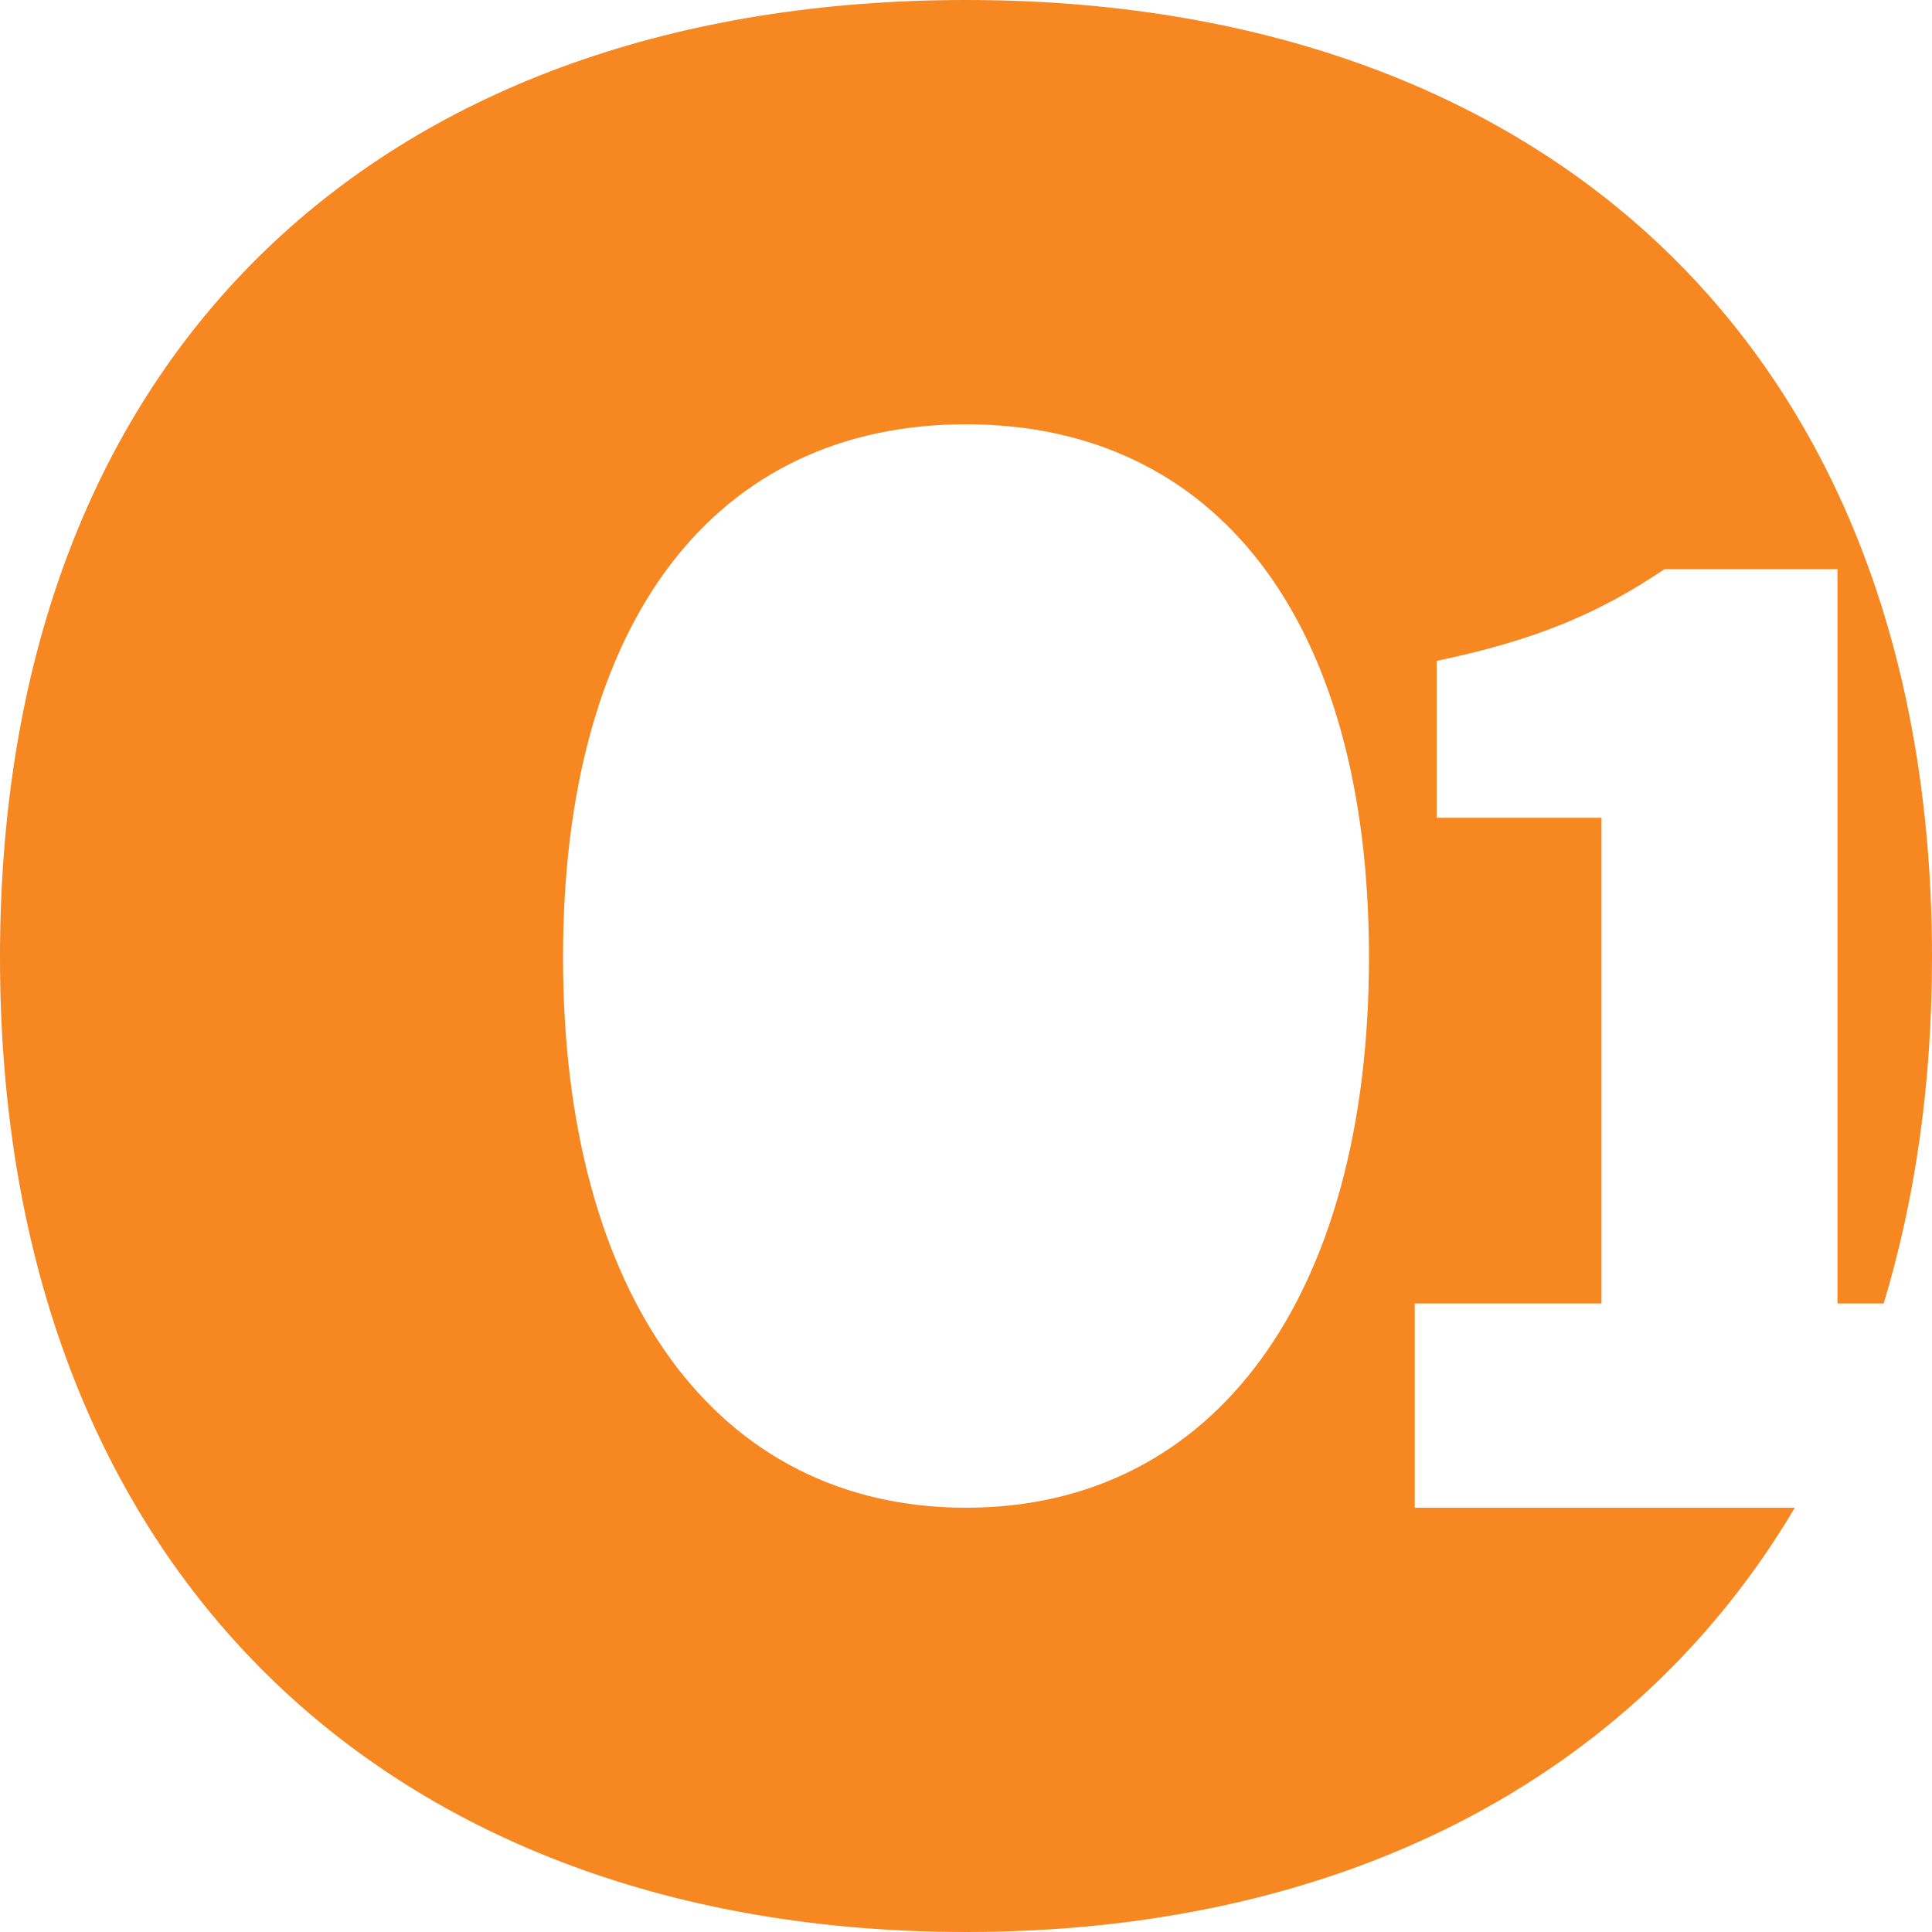 <?xml version="1.0" encoding="utf-8"?>
<!-- Generator: Adobe Illustrator 27.7.0, SVG Export Plug-In . SVG Version: 6.00 Build 0)  -->
<svg version="1.1" id="Layer_1" xmlns="http://www.w3.org/2000/svg" xmlns:xlink="http://www.w3.org/1999/xlink" x="0px" y="0px"
	 viewBox="0 0 122.4 122.4" style="enable-background:new 0 0 122.4 122.4;" xml:space="preserve">
<style type="text/css">
	.st0{fill:#F68721;}
</style>
<g id="Layer_1_00000105385983665444810060000007569836862912900507_">
	<path class="st0" d="M89.63,95.52V82.58h11.83V51.81H91.02v-9.94c6.26-1.31,10.26-3,14.43-5.81h10.96v46.52h2.93
		c1.99-6.59,3.06-13.91,3.06-21.92C122.4,21.97,97.68,0,61.2,0S0,21.79,0,60.65s24.72,61.75,61.2,61.75
		c23.6,0,42.26-9.59,52.51-26.88H89.63z M61.2,95.52c-15.81,0-25.53-13.44-25.53-34.87s9.72-33.77,25.53-33.77
		s25.53,12.35,25.53,33.77S77,95.52,61.2,95.52z"/>
</g>
<g id="Layer_2_00000145780457901739713210000008186757500908551350_">
</g>
</svg>
